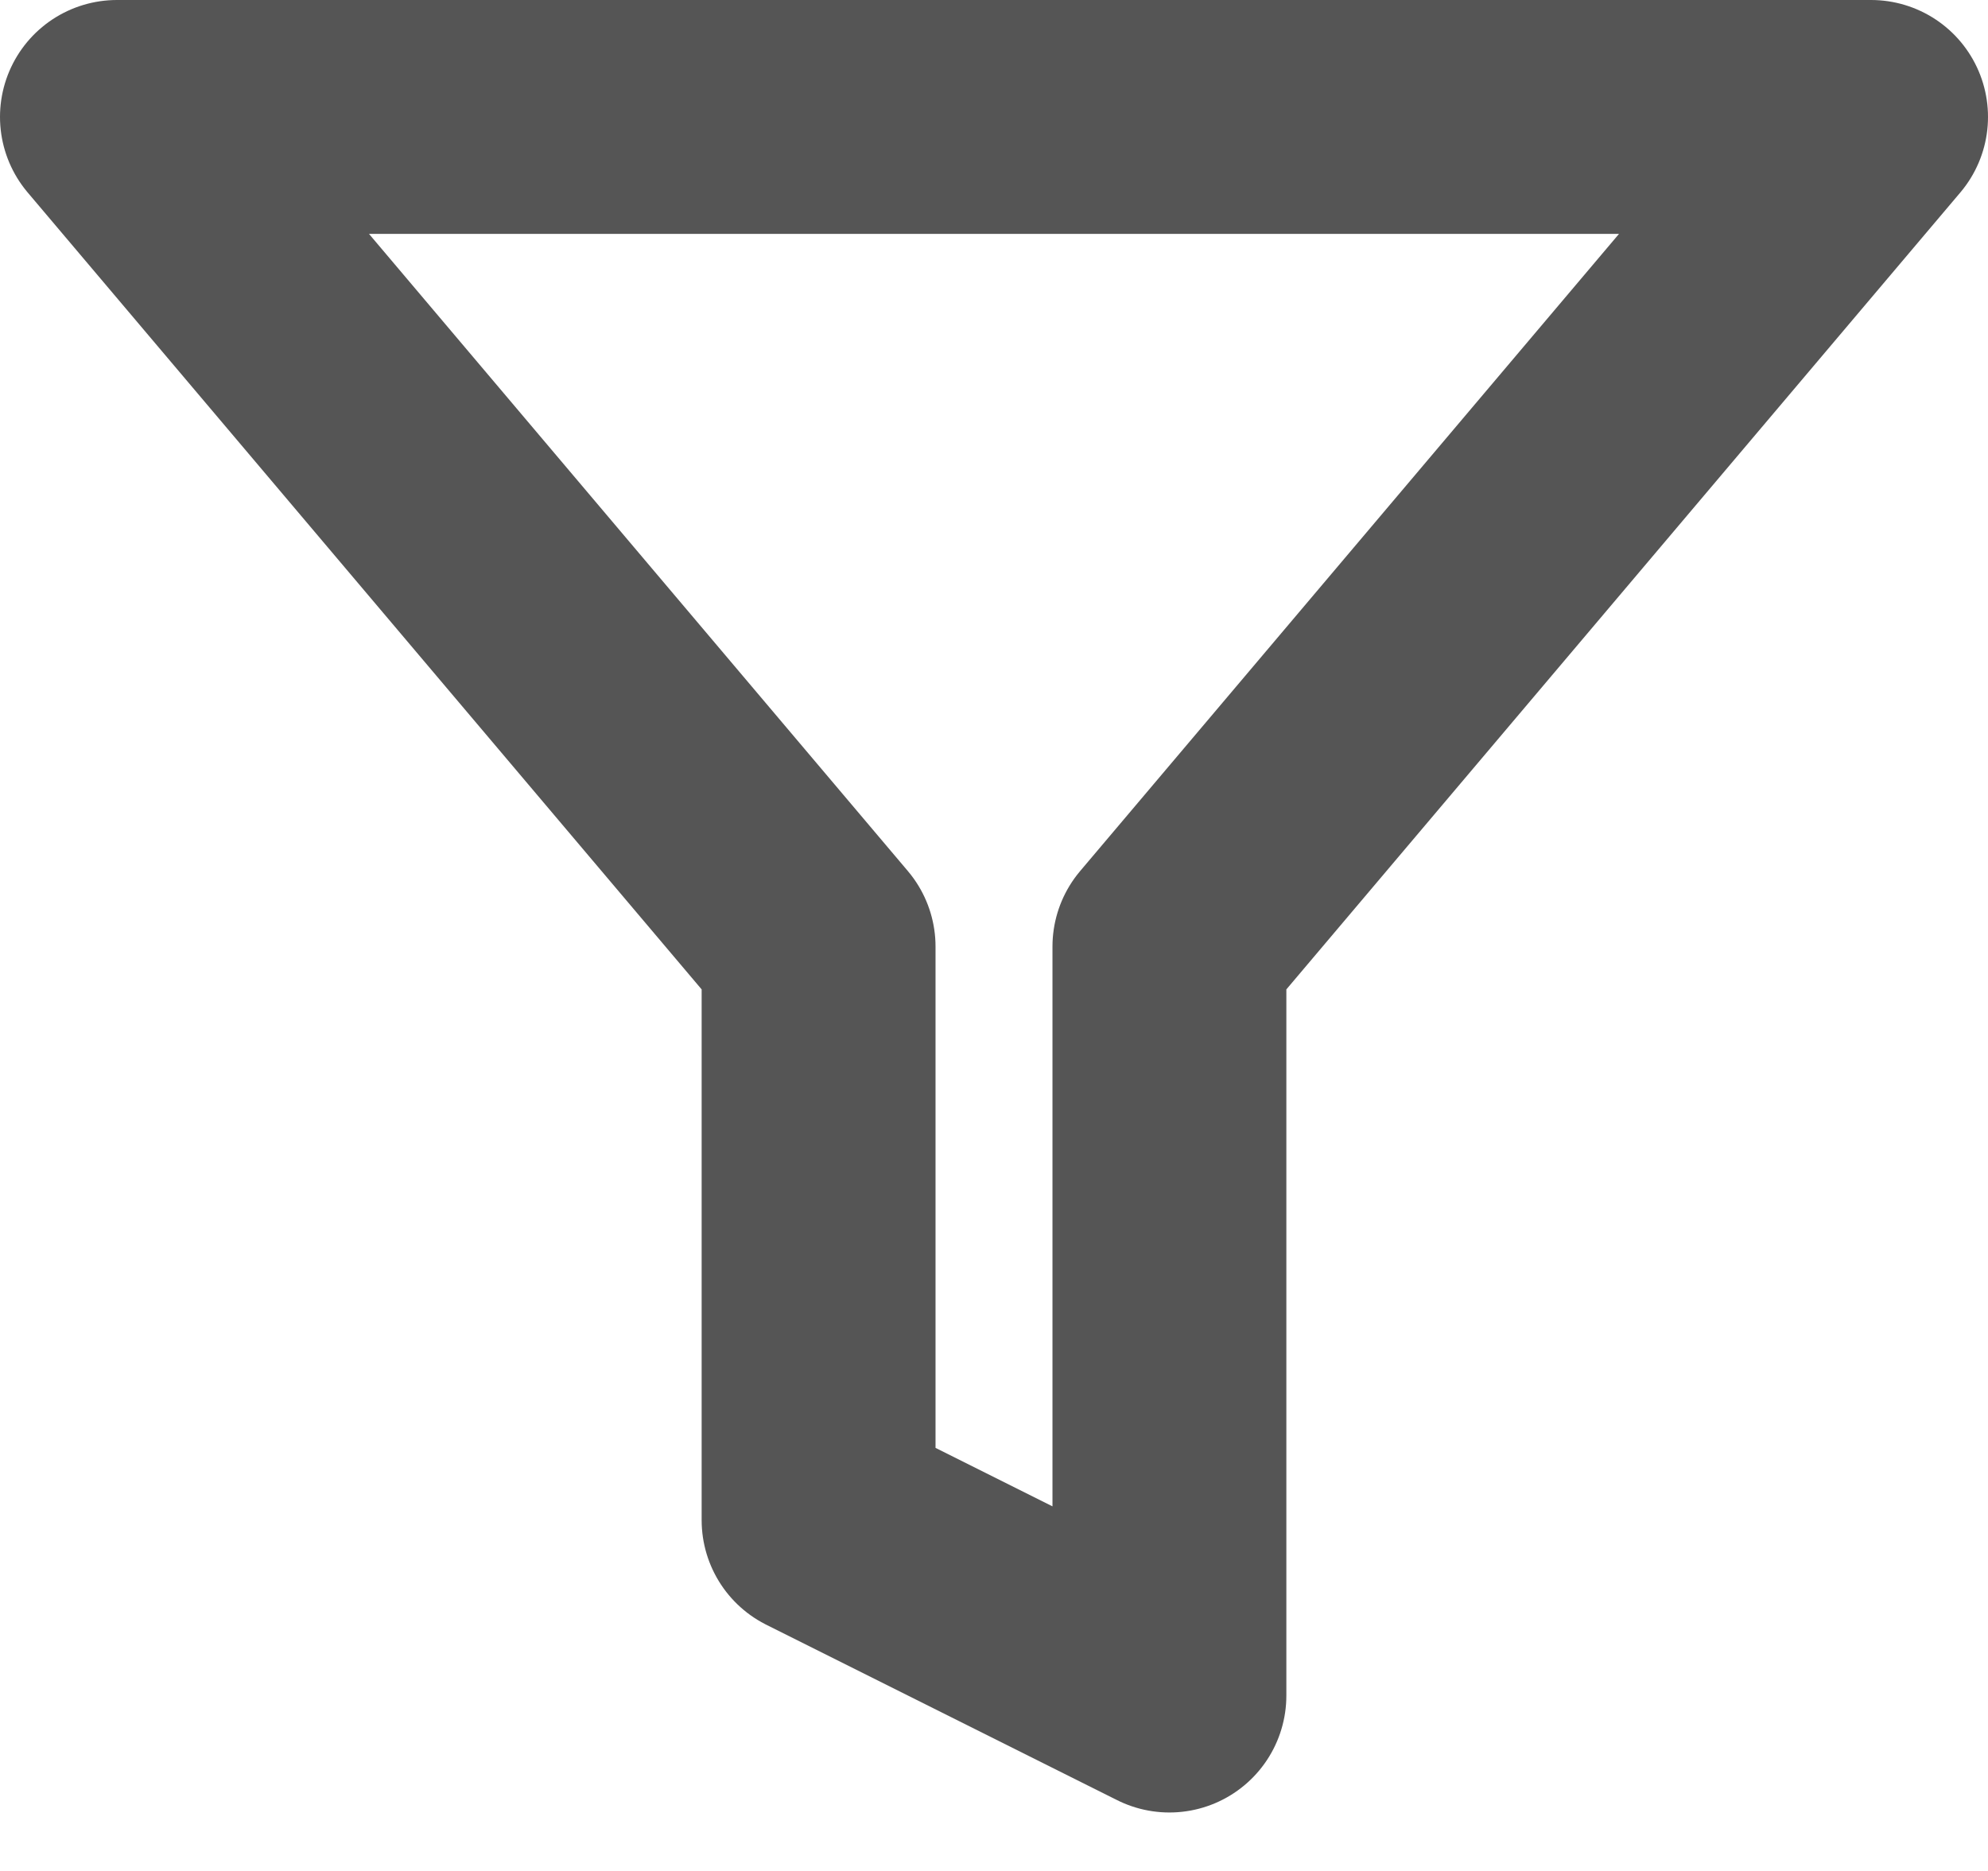 <svg width="17" height="16" viewBox="0 0 17 16" fill="none" xmlns="http://www.w3.org/2000/svg">
<path d="M16 1H1L7 8.095V13L10 14.5V8.095L16 1Z" stroke="#555555" stroke-width="2" stroke-linecap="round" stroke-linejoin="round"/>
</svg>
